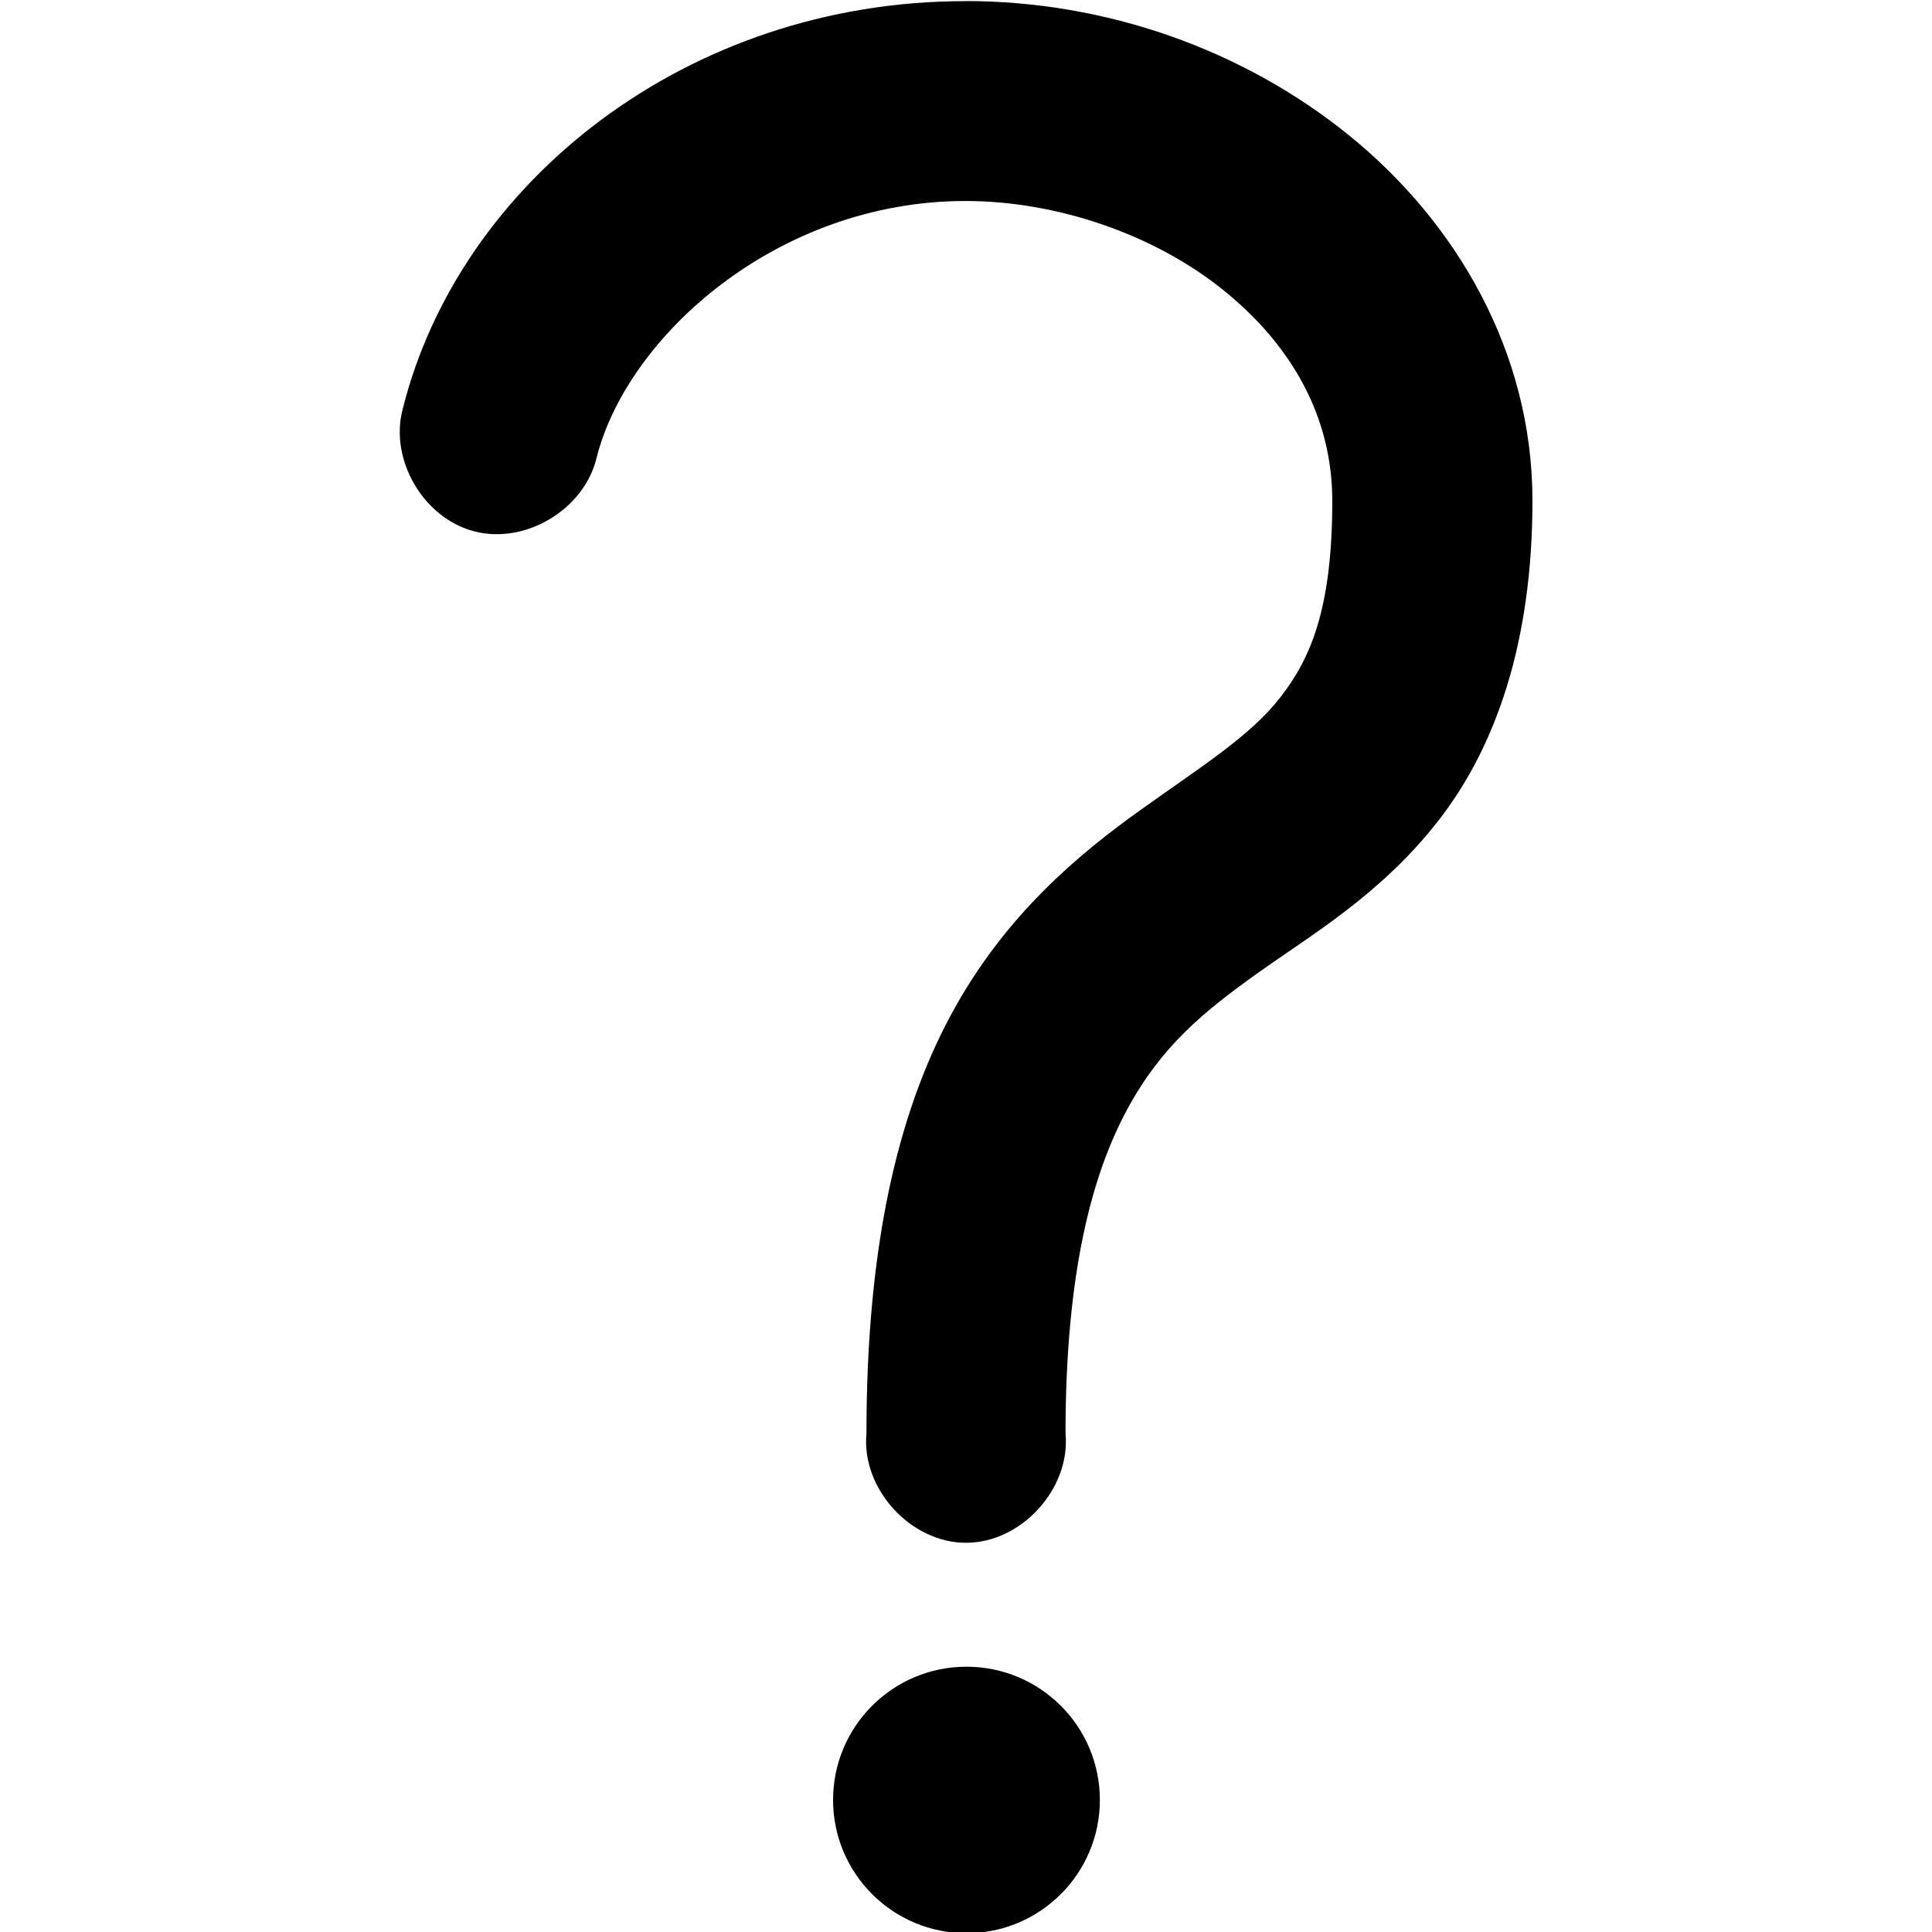 <?xml version="1.0" encoding="UTF-8" standalone="no"?>
<svg
   xmlns:dc="http://purl.org/dc/elements/1.1/"
   xmlns:cc="http://creativecommons.org/ns#"
   xmlns:rdf="http://www.w3.org/1999/02/22-rdf-syntax-ns#"
   xmlns:svg="http://www.w3.org/2000/svg"
   xmlns="http://www.w3.org/2000/svg"
   xmlns:sodipodi="http://sodipodi.sourceforge.net/DTD/sodipodi-0.dtd"
   xmlns:inkscape="http://www.inkscape.org/namespaces/inkscape"
   version="1.1"
   x="0px"
   y="0px"
   viewBox="0 0 500 500"
   id="svg10"
   sodipodi:docname="help.svg"
   width="500"
   height="500"
   inkscape:version="0.92.4 (f8dce91, 2019-08-02)">
  <defs
     id="defs14" />
  <sodipodi:namedview
     pagecolor="#ffffff"
     bordercolor="#666666"
     borderopacity="1"
     objecttolerance="10"
     gridtolerance="10"
     guidetolerance="10"
     inkscape:pageopacity="0"
     inkscape:pageshadow="2"
     inkscape:window-width="1366"
     inkscape:window-height="720"
     id="namedview12"
     showgrid="false"
     fit-margin-top="0"
     fit-margin-left="0"
     fit-margin-right="0"
     fit-margin-bottom="0"
     inkscape:zoom="0.25320648"
     inkscape:cx="-176.32626"
     inkscape:cy="16.499988"
     inkscape:window-x="0"
     inkscape:window-y="24"
     inkscape:window-maximized="1"
     inkscape:current-layer="svg10" />
  <g
     transform="matrix(8.621,0,0,8.621,-181.035,-8391.062)"
     id="g4">
    <path
       style="color:#000000;text-indent:0;text-transform:none;direction:ltr;baseline-shift:baseline;display:inline;overflow:visible;visibility:visible;fill:#000000;fill-opacity:1;stroke:none;enable-background:accumulate"
       d="m 49.981,973.362 c -8.372,0 -15.196,5.452 -16.894,12.25 -0.402,1.529 0.635,3.285 2.168,3.672 1.533,0.387 3.279,-0.667 3.651,-2.203 0.912,-3.651 5.429,-7.719 11.075,-7.719 2.781,0 5.7,1.021 7.759,2.688 2.058,1.667 3.254,3.812 3.254,6.312 0,3.283 -0.67,4.757 -1.564,5.906 -0.894,1.149 -2.326,2.043 -4.192,3.375 -1.866,1.333 -4.087,3.172 -5.694,6.156 -1.607,2.984 -2.534,6.979 -2.534,12.562 -0.156,1.657 1.323,3.281 2.988,3.281 1.665,0 3.143,-1.623 2.988,-3.281 0,-4.917 0.828,-7.828 1.846,-9.719 1.018,-1.891 2.276,-2.926 3.911,-4.094 1.635,-1.167 3.712,-2.368 5.444,-4.594 1.732,-2.226 2.816,-5.377 2.816,-9.594 0,-4.5 -2.316,-8.385 -5.506,-10.969 -3.191,-2.583 -7.301,-4.031 -11.513,-4.031 z m 0.031,50 c -2.212,0 -4.004,1.791 -4.004,4 0,2.209 1.793,4 4.004,4 2.212,0 4.005,-1.791 4.005,-4 0,-2.209 -1.793,-4 -4.005,-4 z"
       marker="none"
       visibility="visible"
       display="inline"
       overflow="visible"
       id="path2"
       inkscape:connector-curvature="0" />
  </g>
</svg>
